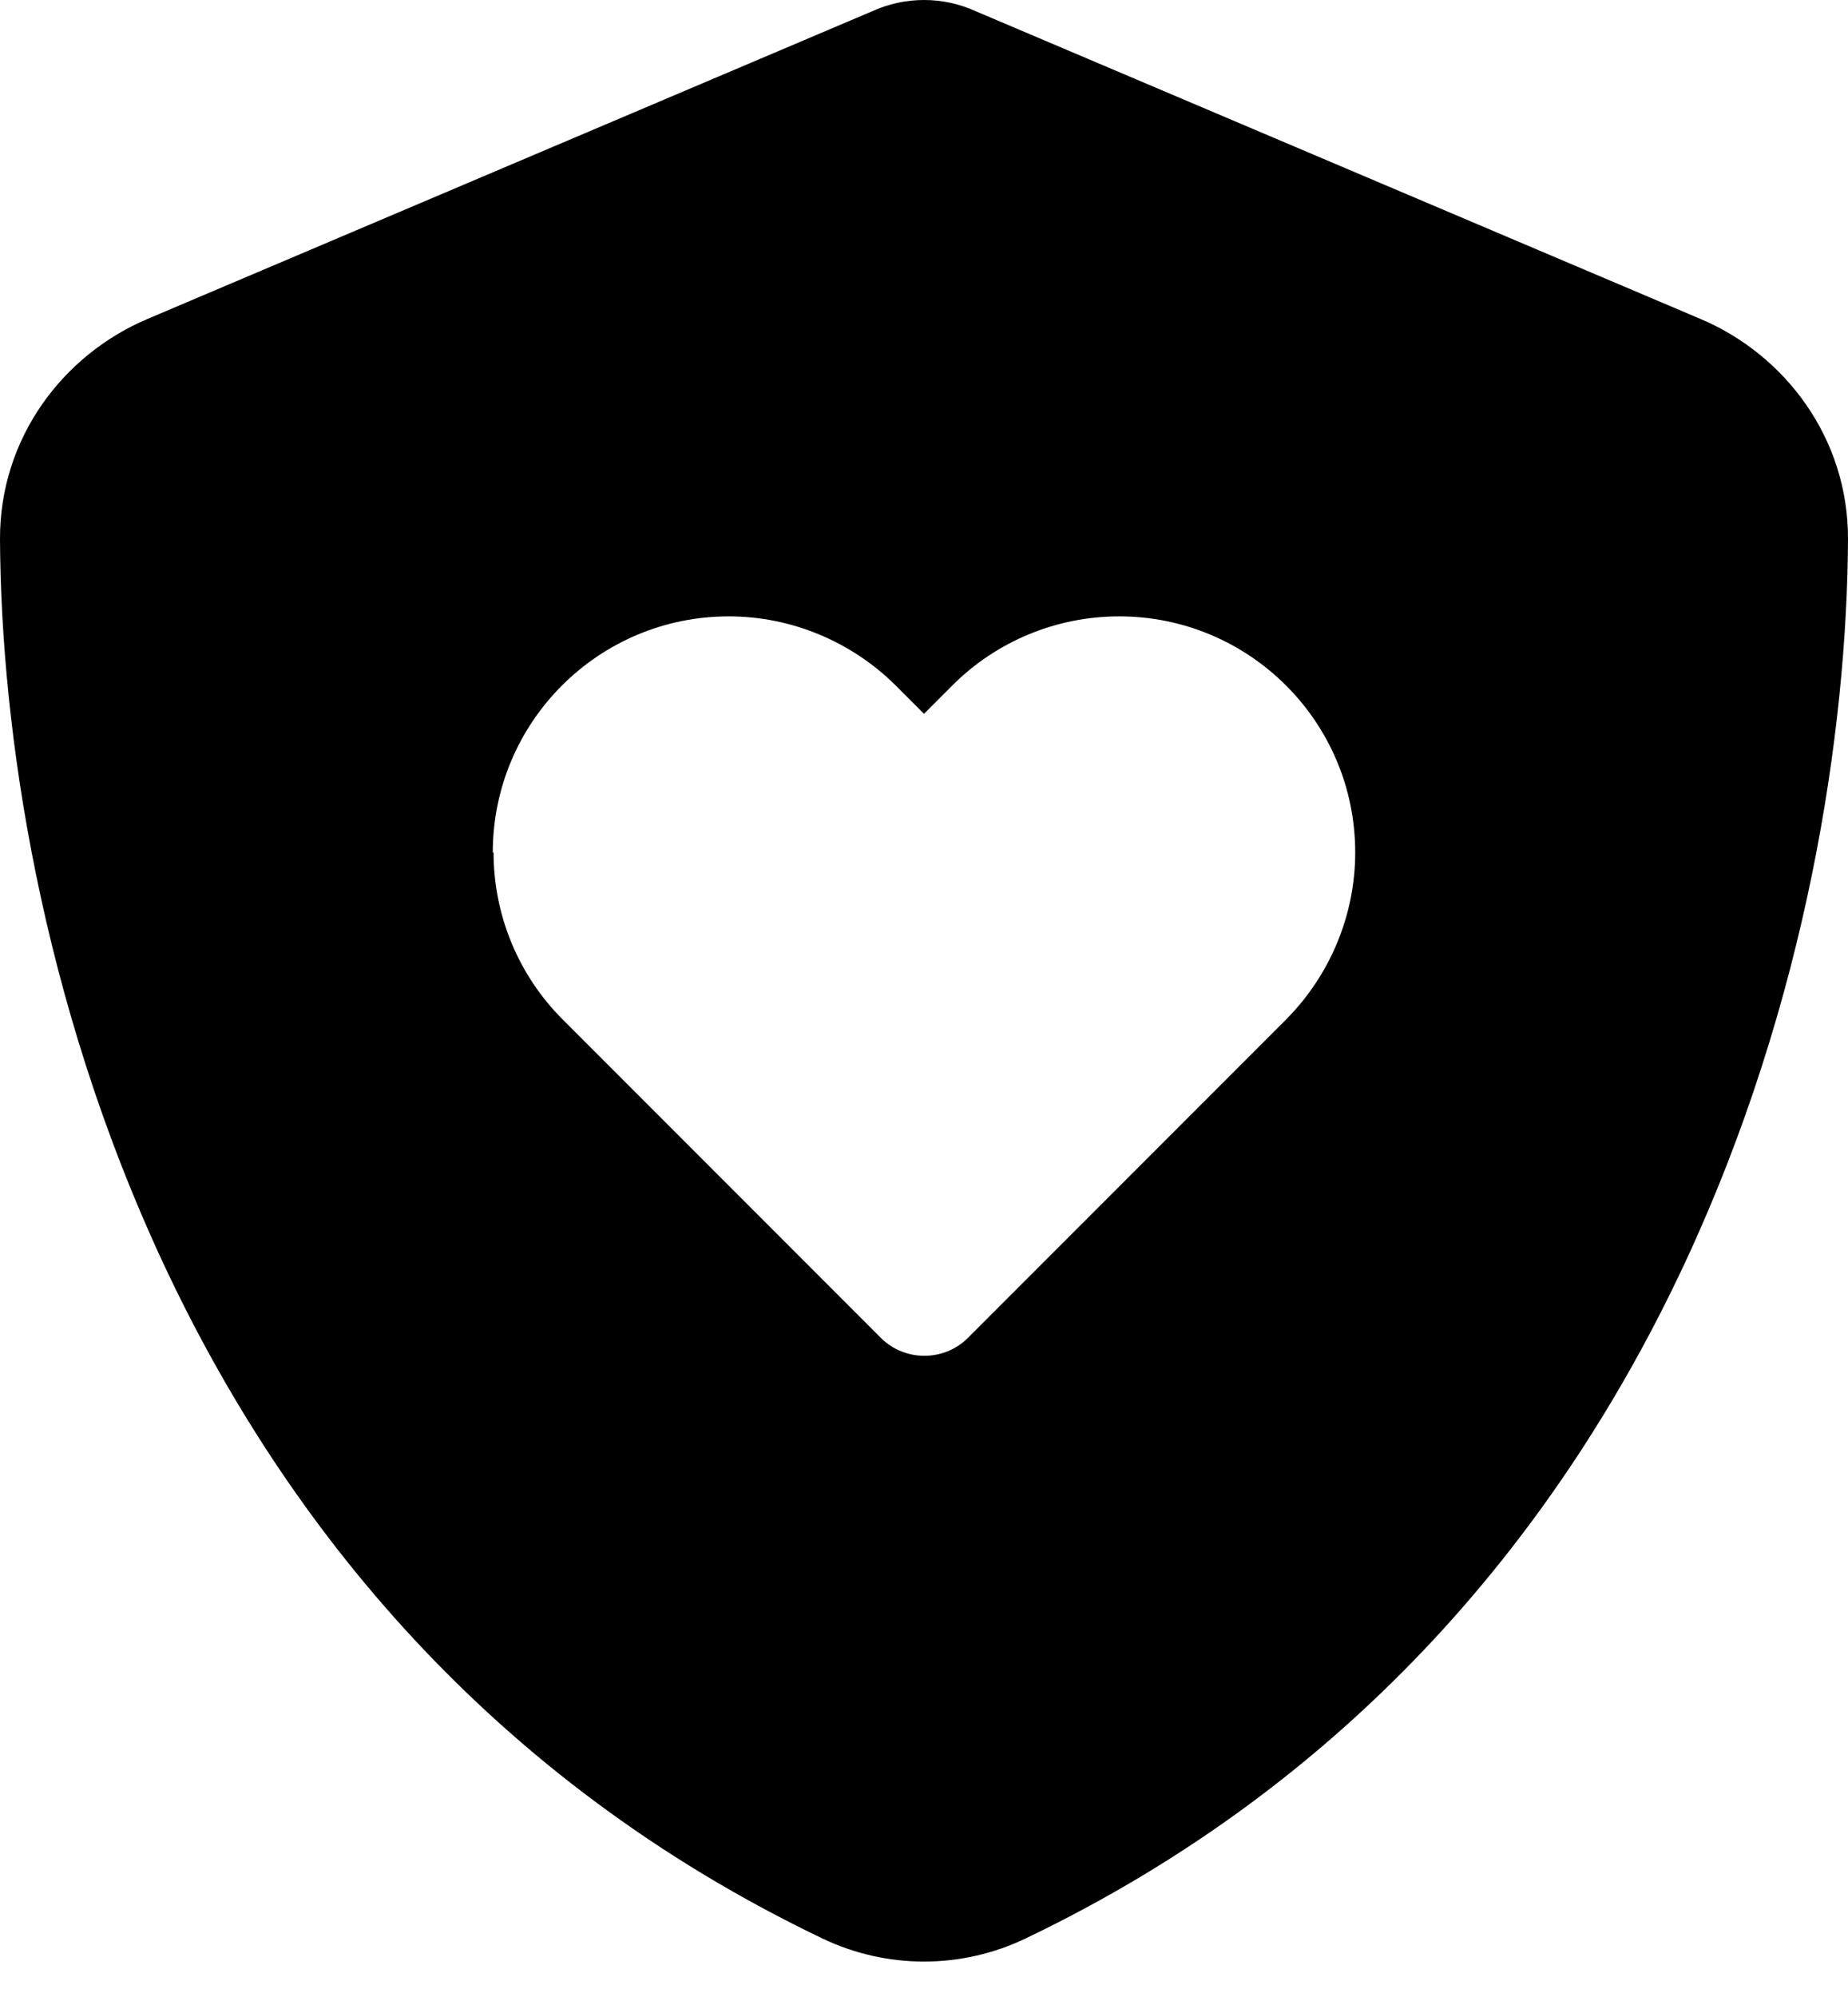 <svg width="50" height="54" viewBox="0 0 50 54" fill="currentColor" xmlns="http://www.w3.org/2000/svg">
<path d="M26.396 0.302C25.958 0.104 25.49 0 25 0C24.51 0 24.042 0.104 23.604 0.302L3.99 8.625C1.698 9.594 -0.01 11.854 4.738e-05 14.583C0.052 24.917 4.302 43.823 22.25 52.417C23.99 53.25 26.01 53.25 27.75 52.417C45.698 43.823 49.948 24.917 50 14.583C50.01 11.854 48.302 9.594 46.01 8.625L26.396 0.302ZM13.333 23.052C13.333 19.531 16.188 16.667 19.719 16.667C21.406 16.667 23.031 17.344 24.229 18.531L25 19.302L25.771 18.531C26.969 17.333 28.594 16.667 30.281 16.667C33.802 16.667 36.667 19.521 36.667 23.052C36.667 24.739 35.99 26.364 34.802 27.562L26.188 36.177C25.542 36.823 24.479 36.823 23.833 36.177L15.219 27.562C14.021 26.364 13.354 24.739 13.354 23.052H13.333Z" fill="currentColor"/>
</svg>
